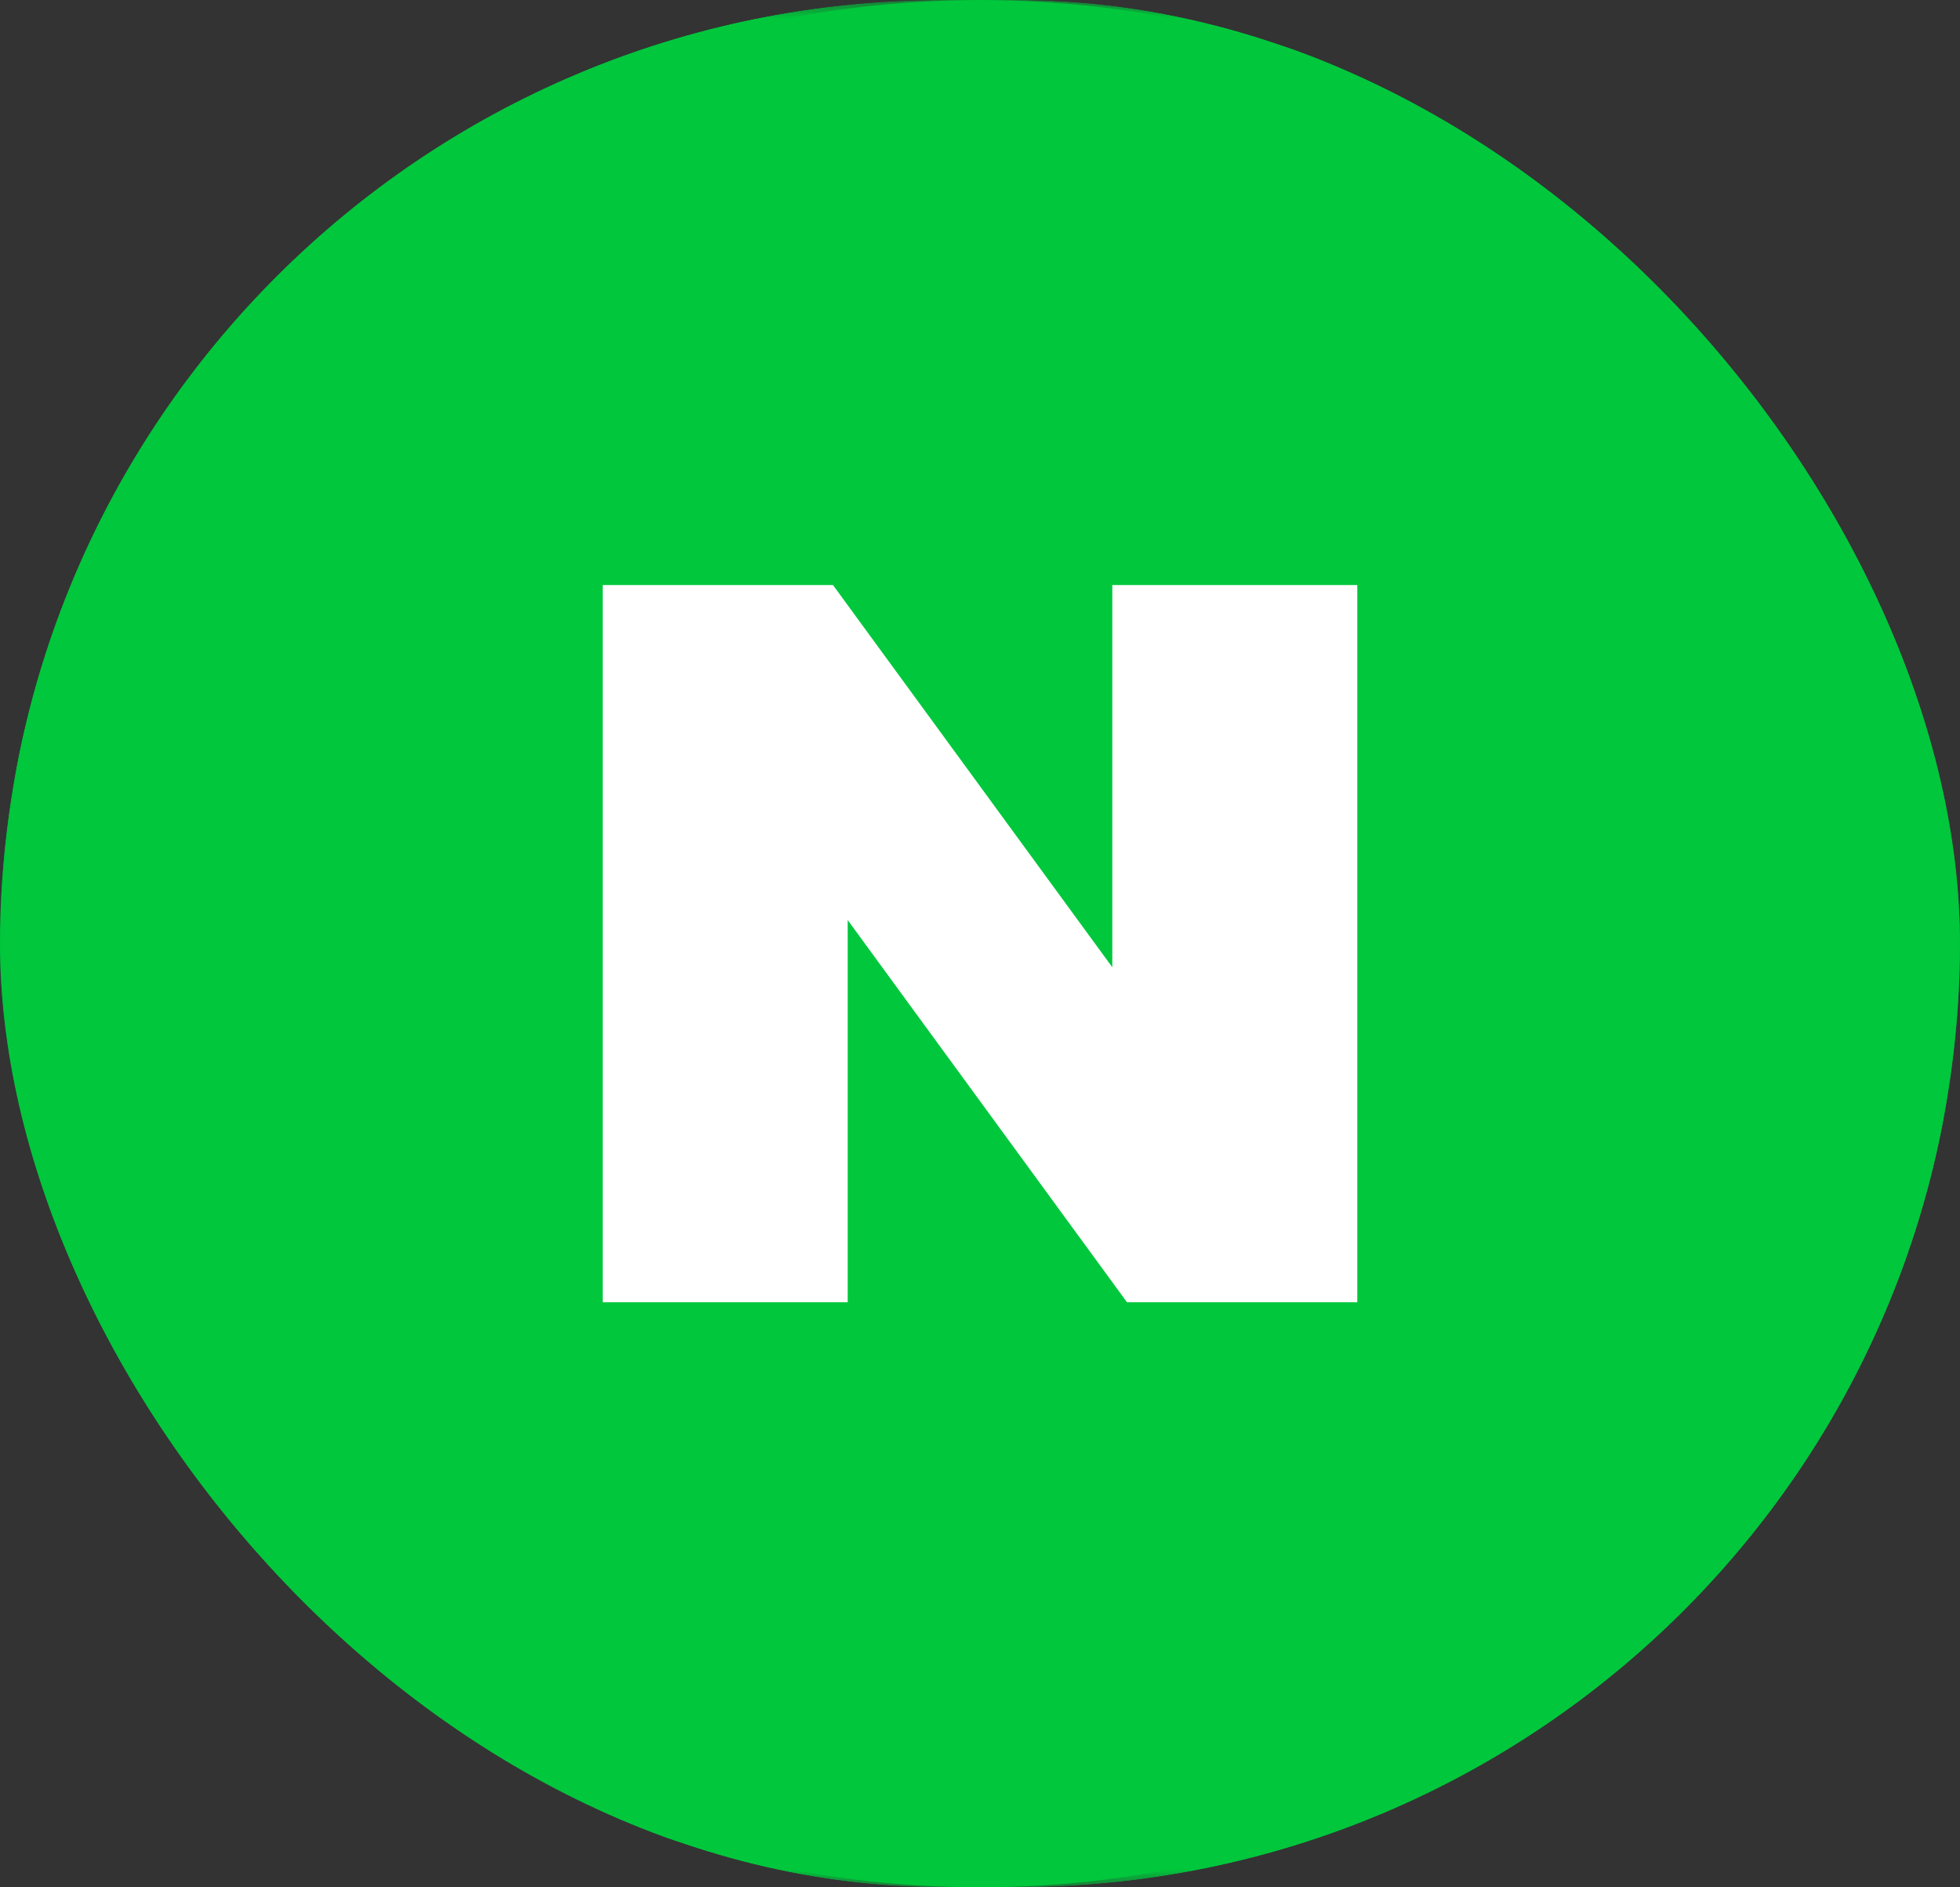 <svg width="54" height="52" viewBox="0 0 54 52" fill="none" xmlns="http://www.w3.org/2000/svg">
<rect x="0" y="0" width="54" height="52" fill="#333333" stroke="none"/>
<g clip-path="url(#clip0_3_4404)">
<ellipse cx="27" cy="26" rx="27" ry="26" fill="#00C73C"/>
<g clip-path="url(#clip1_3_4404)">
<mask id="mask0_3_4404" style="mask-type:luminance" maskUnits="userSpaceOnUse" x="0" y="0" width="54" height="52">
<path d="M54 0H0V52H54V0Z" fill="white"/>
</mask>
<g mask="url(#mask0_3_4404)">
<path d="M48.6 52H5.4C2.43 52 0 49.66 0 46.8V5.2C0 2.34 2.43 0 5.4 0H48.6C51.57 0 54 2.34 54 5.2V46.8C54 49.66 51.57 52 48.6 52Z" fill="#00C73C"/>
<path d="M30.645 26.65L22.95 16.12H16.605V35.88H23.355V25.35L31.05 35.88H37.395V16.12H30.645V26.65Z" fill="white"/>
</g>
</g>
</g>
<defs>
<clipPath id="clip0_3_4404">
<rect width="54" height="52" rx="26" fill="white"/>
</clipPath>
<clipPath id="clip1_3_4404">
<rect width="54" height="52" fill="white"/>
</clipPath>
</defs>
</svg>
